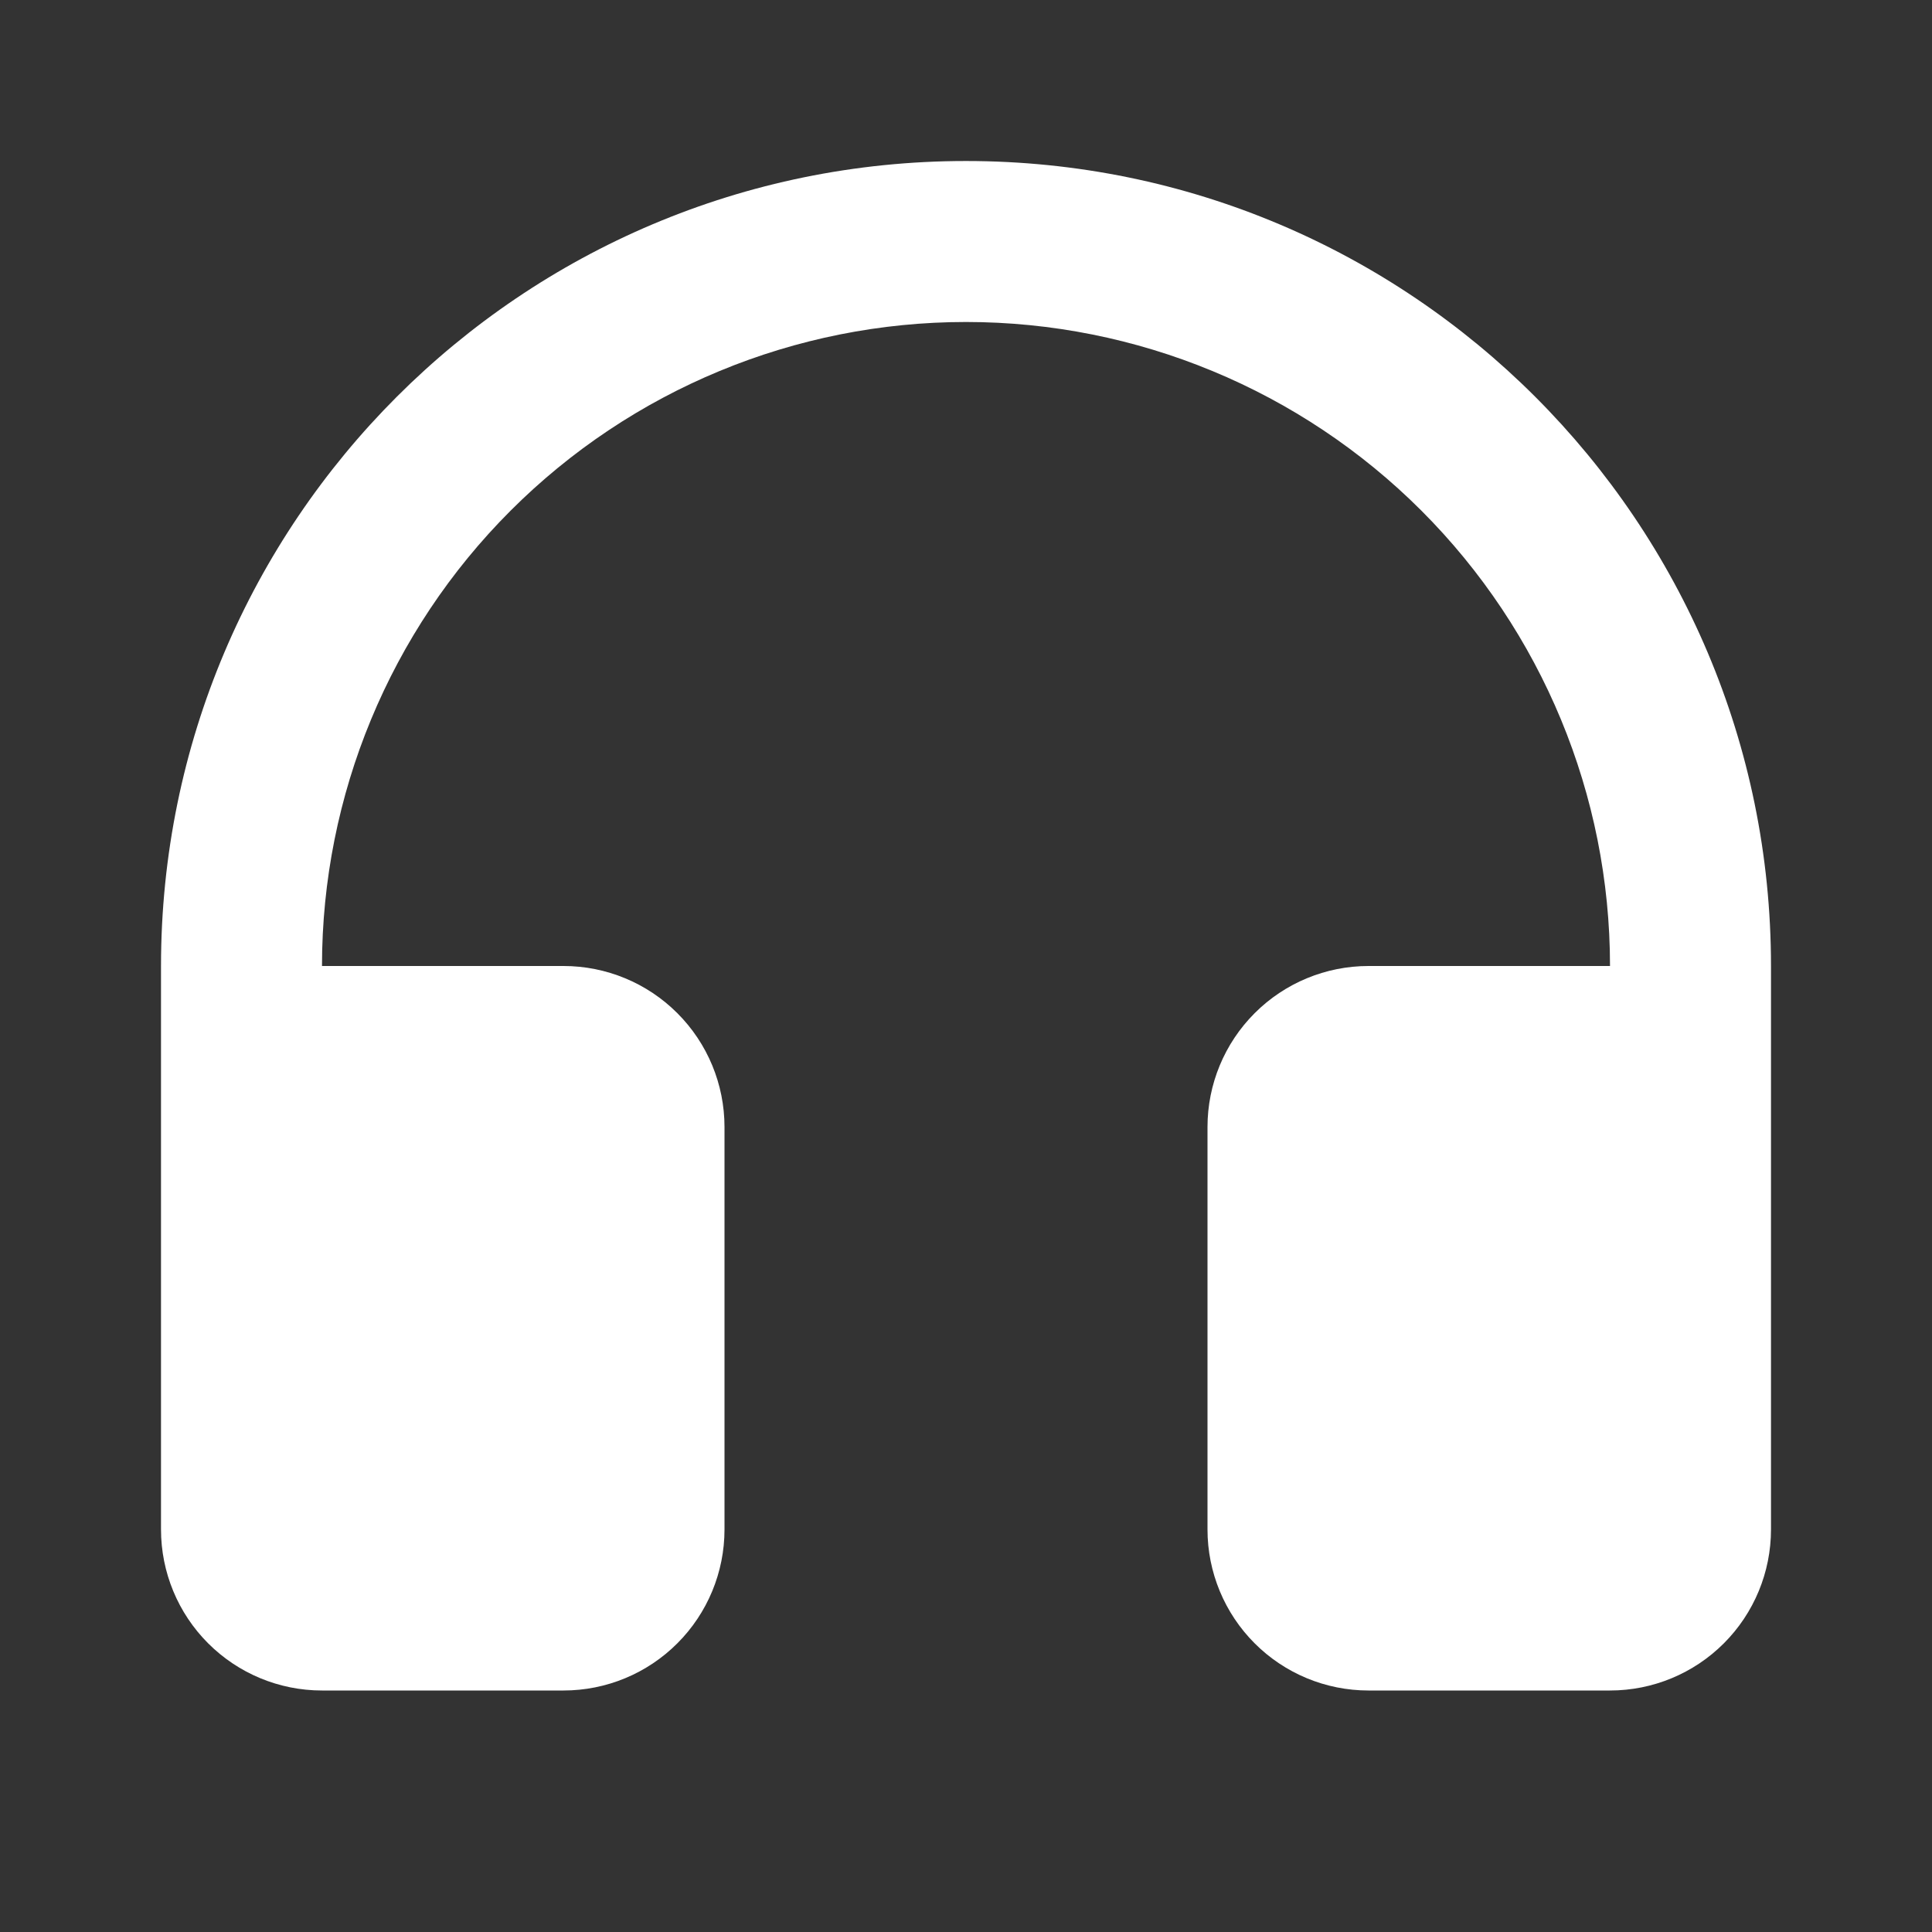 <svg width="80" height="80" viewBox="0 0 80 80" fill="none" xmlns="http://www.w3.org/2000/svg">
<rect x="0" y="0" width="80" height="80" fill="#333333" stroke="none"/>
<path d="M13.333 40H23.333C25.102 40 26.797 40.702 28.047 41.953C29.298 43.203 30 44.898 30 46.667V63.333C30 65.101 29.298 66.797 28.047 68.047C26.797 69.298 25.102 70 23.333 70H13.333C11.565 70 9.87 69.298 8.619 68.047C7.369 66.797 6.667 65.101 6.667 63.333V40C6.667 21.59 21.59 6.667 40 6.667C58.41 6.667 73.333 21.59 73.333 40V63.333C73.333 65.101 72.631 66.797 71.381 68.047C70.13 69.298 68.435 70 66.667 70H56.667C54.899 70 53.203 69.298 51.953 68.047C50.703 66.797 50 65.101 50 63.333V46.667C50 44.898 50.703 43.203 51.953 41.953C53.203 40.702 54.899 40 56.667 40H66.667C66.667 32.928 63.857 26.145 58.856 21.144C53.855 16.143 47.072 13.333 40 13.333C32.928 13.333 26.145 16.143 21.144 21.144C16.143 26.145 13.333 32.928 13.333 40V40Z" fill="white"/>
</svg>
